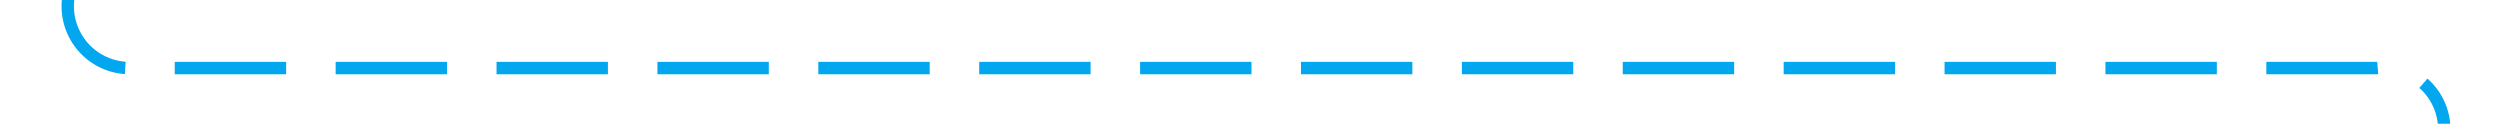 ﻿<?xml version="1.0" encoding="utf-8"?>
<svg version="1.1" xmlns:xlink="http://www.w3.org/1999/xlink" width="202px" height="10px" preserveAspectRatio="xMinYMid meet" viewBox="69 885  202 8" xmlns="http://www.w3.org/2000/svg">
  <path d="M 74.5 792  L 74.5 884  A 5 5 0 0 0 79.5 889.5 L 261 889.5  A 5 5 0 0 1 266.5 894.5 L 266.5 941  " stroke-width="1" stroke-dasharray="9,4" stroke="#02a7f0" fill="none" />
  <path d="M 260.5 935.3  L 266.5 942  L 272.5 935.3  L 266.5 937.6  L 260.5 935.3  Z " fill-rule="nonzero" fill="#02a7f0" stroke="none" />
</svg>
